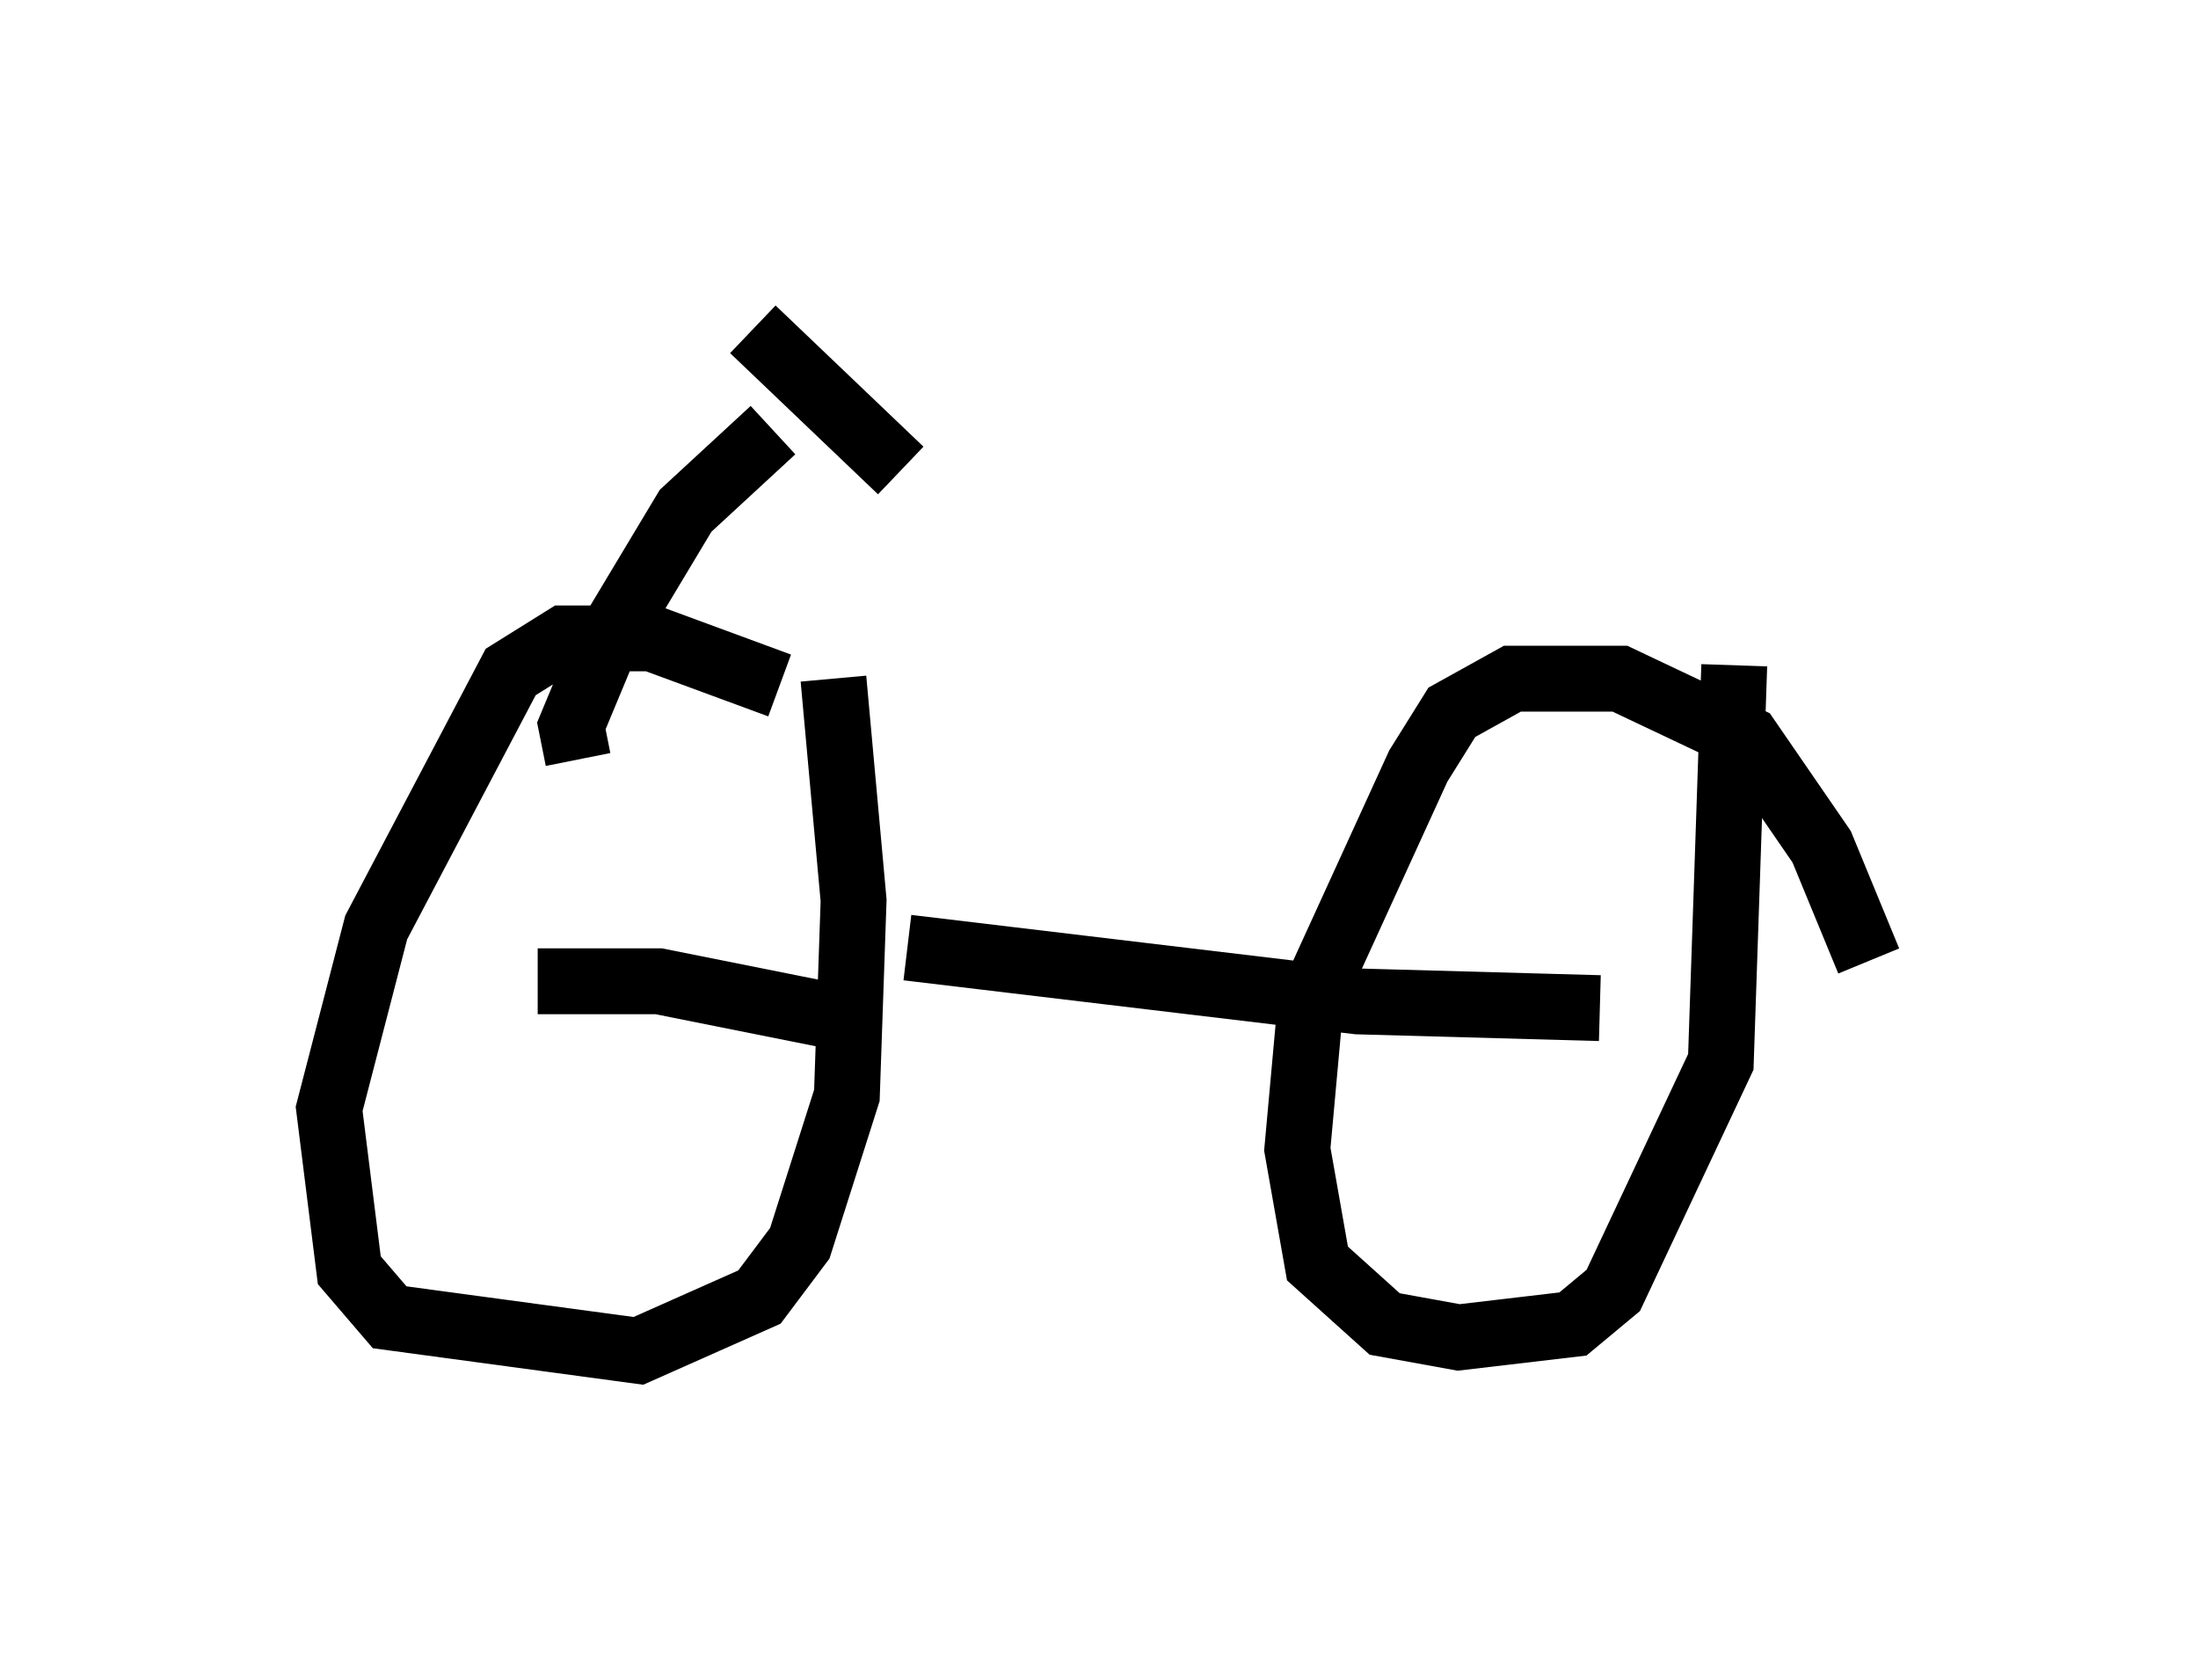<?xml version="1.0" encoding="utf-8" ?>
<svg baseProfile="full" height="25.517" version="1.1" width="33.377" xmlns="http://www.w3.org/2000/svg" xmlns:ev="http://www.w3.org/2001/xml-events" xmlns:xlink="http://www.w3.org/1999/xlink"><defs /><rect fill="white" height="25.517" width="33.377" x="0" y="0" /><path d="M12.656, 11.533 m-0.817, -1.123 l-1.94, -0.715 -1.327, 0.0 l-0.817, 0.51 -2.042, 3.879 l-0.715, 2.756 0.306, 2.45 l0.613, 0.715 3.777, 0.51 l1.838, -0.817 0.613, -0.817 l0.715, -2.246 0.102, -2.96 l-0.306, -3.369 m15.721, 4.288 l-0.715, -1.735 -1.123, -1.633 l-1.94, -0.919 -1.633, 0.0 l-0.919, 0.51 -0.51, 0.817 l-1.633, 3.573 -0.204, 2.246 l0.306, 1.735 1.021, 0.919 l1.123, 0.204 1.735, -0.204 l0.613, -0.51 1.633, -3.471 l0.204, -6.023 m-12.556, 4.288 l6.84, 0.817 3.675, 0.102 m-16.129, -0.408 l1.838, 0.0 3.063, 0.613 m-4.288, -3.981 l-0.102, -0.51 0.51, -1.225 l1.225, -2.042 1.327, -1.225 m-0.306, -1.531 l2.246, 2.144 " fill="none" stroke="black" stroke-width="1" /></svg>